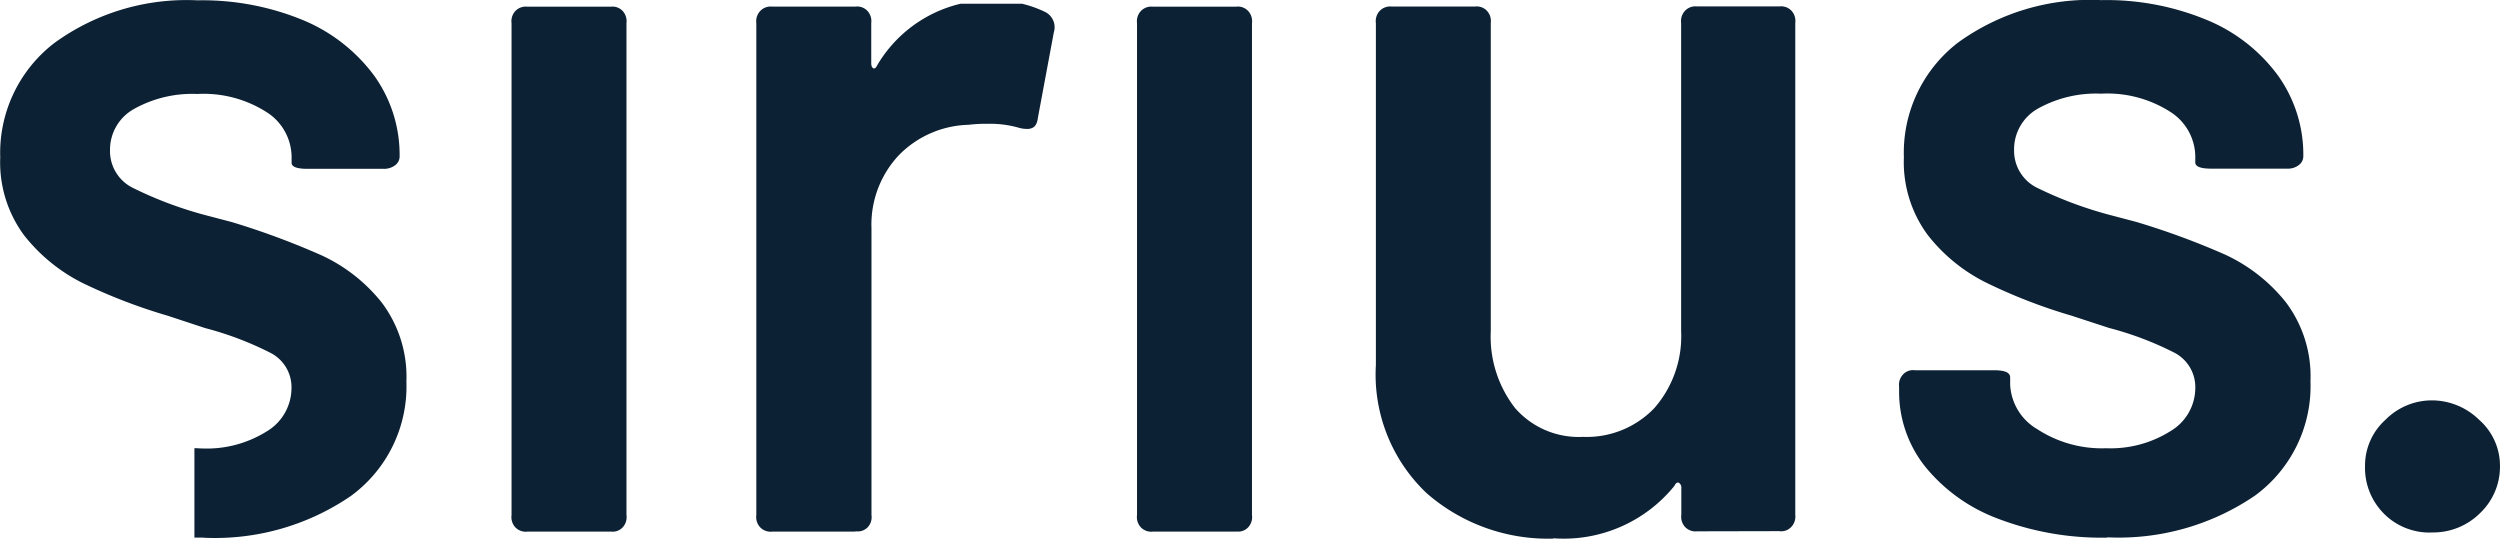 <svg xmlns="http://www.w3.org/2000/svg" width="83.292" height="17.949" viewBox="0 0 83.292 17.949"><path d="M1263.286-12334.39a6.146,6.146,0,0,1-4.209-1.506,5.439,5.439,0,0,1-1.7-4.276v-11.395a.5.5,0,0,1,.132-.41.484.484,0,0,1,.394-.14h2.775a.466.466,0,0,1,.394.137.5.5,0,0,1,.133.41v10.265a3.87,3.87,0,0,0,.81,2.566,2.81,2.81,0,0,0,2.261.959,3.117,3.117,0,0,0,2.379-.959,3.638,3.638,0,0,0,.892-2.566v-10.265a.5.5,0,0,1,.133-.41.477.477,0,0,1,.395-.141h2.742a.477.477,0,0,1,.4.137.5.5,0,0,1,.133.411v16.39a.5.5,0,0,1-.135.405.453.453,0,0,1-.394.139l-2.742.006a.48.48,0,0,1-.394-.138.5.5,0,0,1-.132-.412v-.888a.185.185,0,0,0-.082-.179.083.083,0,0,0-.034-.008c-.042,0-.079.04-.115.112a4.744,4.744,0,0,1-4.03,1.745Zm18.457-.033a9.679,9.679,0,0,1-3.649-.635,5.664,5.664,0,0,1-2.427-1.744,4,4,0,0,1-.858-2.479v-.174a.5.5,0,0,1,.135-.408.453.453,0,0,1,.394-.136h2.642c.357,0,.529.079.529.238v.238a1.819,1.819,0,0,0,.907,1.489,3.937,3.937,0,0,0,2.295.633,3.742,3.742,0,0,0,2.142-.572,1.674,1.674,0,0,0,.824-1.418,1.292,1.292,0,0,0-.676-1.183,10.748,10.748,0,0,0-2.194-.834l-1.258-.411a18.022,18.022,0,0,1-2.84-1.1,5.67,5.67,0,0,1-1.948-1.589,4.09,4.09,0,0,1-.793-2.589,4.627,4.627,0,0,1,1.8-3.816,7.51,7.51,0,0,1,4.771-1.418,8.735,8.735,0,0,1,3.537.667,5.565,5.565,0,0,1,2.359,1.849,4.526,4.526,0,0,1,.841,2.687.362.362,0,0,1-.149.292.587.587,0,0,1-.38.12h-2.541c-.352,0-.529-.071-.529-.205v-.207a1.784,1.784,0,0,0-.842-1.486,3.883,3.883,0,0,0-2.295-.6,3.979,3.979,0,0,0-2.1.494,1.555,1.555,0,0,0-.8,1.386,1.372,1.372,0,0,0,.759,1.252,13.193,13.193,0,0,0,2.544.938l.759.2a25.128,25.128,0,0,1,2.973,1.094,5.585,5.585,0,0,1,2.012,1.575,4.1,4.1,0,0,1,.828,2.639,4.522,4.522,0,0,1-1.849,3.813,8.051,8.051,0,0,1-4.921,1.39Zm-63.429,0h-.3v-2.98c.1,0,.185.01.268.01a3.767,3.767,0,0,0,2.142-.57,1.682,1.682,0,0,0,.824-1.424,1.285,1.285,0,0,0-.674-1.179,10.833,10.833,0,0,0-2.2-.838l-1.25-.412a18.351,18.351,0,0,1-2.841-1.093,5.762,5.762,0,0,1-1.946-1.59,4.08,4.08,0,0,1-.792-2.589,4.615,4.615,0,0,1,1.8-3.812,7.487,7.487,0,0,1,4.772-1.424,8.8,8.8,0,0,1,3.534.667,5.629,5.629,0,0,1,2.358,1.85,4.532,4.532,0,0,1,.842,2.689.363.363,0,0,1-.149.288.6.6,0,0,1-.38.12h-2.541c-.352,0-.529-.068-.529-.2v-.207a1.783,1.783,0,0,0-.841-1.487,3.894,3.894,0,0,0-2.3-.6,3.98,3.98,0,0,0-2.1.494,1.554,1.554,0,0,0-.809,1.383,1.365,1.365,0,0,0,.761,1.251,12.882,12.882,0,0,0,2.541.941l.761.2a25.875,25.875,0,0,1,2.97,1.1,5.512,5.512,0,0,1,2.014,1.572,4.1,4.1,0,0,1,.828,2.64,4.518,4.518,0,0,1-1.851,3.813,8.014,8.014,0,0,1-4.912,1.39Zm34.408-.2h-2.776a.482.482,0,0,1-.395-.138.5.5,0,0,1-.132-.411v-16.391a.5.5,0,0,1,.133-.409.48.48,0,0,1,.394-.141h2.776a.466.466,0,0,1,.394.138.5.5,0,0,1,.133.41v16.389a.5.5,0,0,1-.13.413.457.457,0,0,1-.4.135Zm-12.68,0h-2.775a.484.484,0,0,1-.4-.14.5.5,0,0,1-.132-.41v-16.39a.5.5,0,0,1,.133-.409.478.478,0,0,1,.394-.143l2.775,0a.465.465,0,0,1,.394.137.5.5,0,0,1,.133.41v1.334c0,.089.021.146.066.172a.052.052,0,0,0,.027.008c.037,0,.073-.037.107-.109a4.4,4.4,0,0,1,2.774-2.047h2.053a3.852,3.852,0,0,1,.756.268.568.568,0,0,1,.3.685l-.529,2.837c-.022.186-.083.3-.183.344a.374.374,0,0,1-.184.036.972.972,0,0,1-.26-.036,3.458,3.458,0,0,0-1.058-.134,4.6,4.6,0,0,0-.625.033,3.372,3.372,0,0,0-2.312,1,3.373,3.373,0,0,0-.924,2.448v9.551a.493.493,0,0,1-.129.412.456.456,0,0,1-.4.131Zm-8.156,0h-2.775a.48.48,0,0,1-.4-.138.5.5,0,0,1-.131-.412v-16.39a.5.5,0,0,1,.133-.411.479.479,0,0,1,.394-.138h2.775a.464.464,0,0,1,.394.137.5.5,0,0,1,.133.41v16.39a.5.5,0,0,1-.13.414.456.456,0,0,1-.4.135Z" transform="translate(-1211.537 12352.335)" fill="#0c2134"/><path d="M-49.383,27.6a2.142,2.142,0,0,1-1.592-.633,2.163,2.163,0,0,1-.625-1.582,2.053,2.053,0,0,1,.68-1.54,2.178,2.178,0,0,1,1.54-.648,2.256,2.256,0,0,1,1.582.648,2.035,2.035,0,0,1,.694,1.54,2.128,2.128,0,0,1-.66,1.565,2.213,2.213,0,0,1-1.623.647Z" transform="translate(130.395 -9.858)" fill="#0c2134"/></svg>